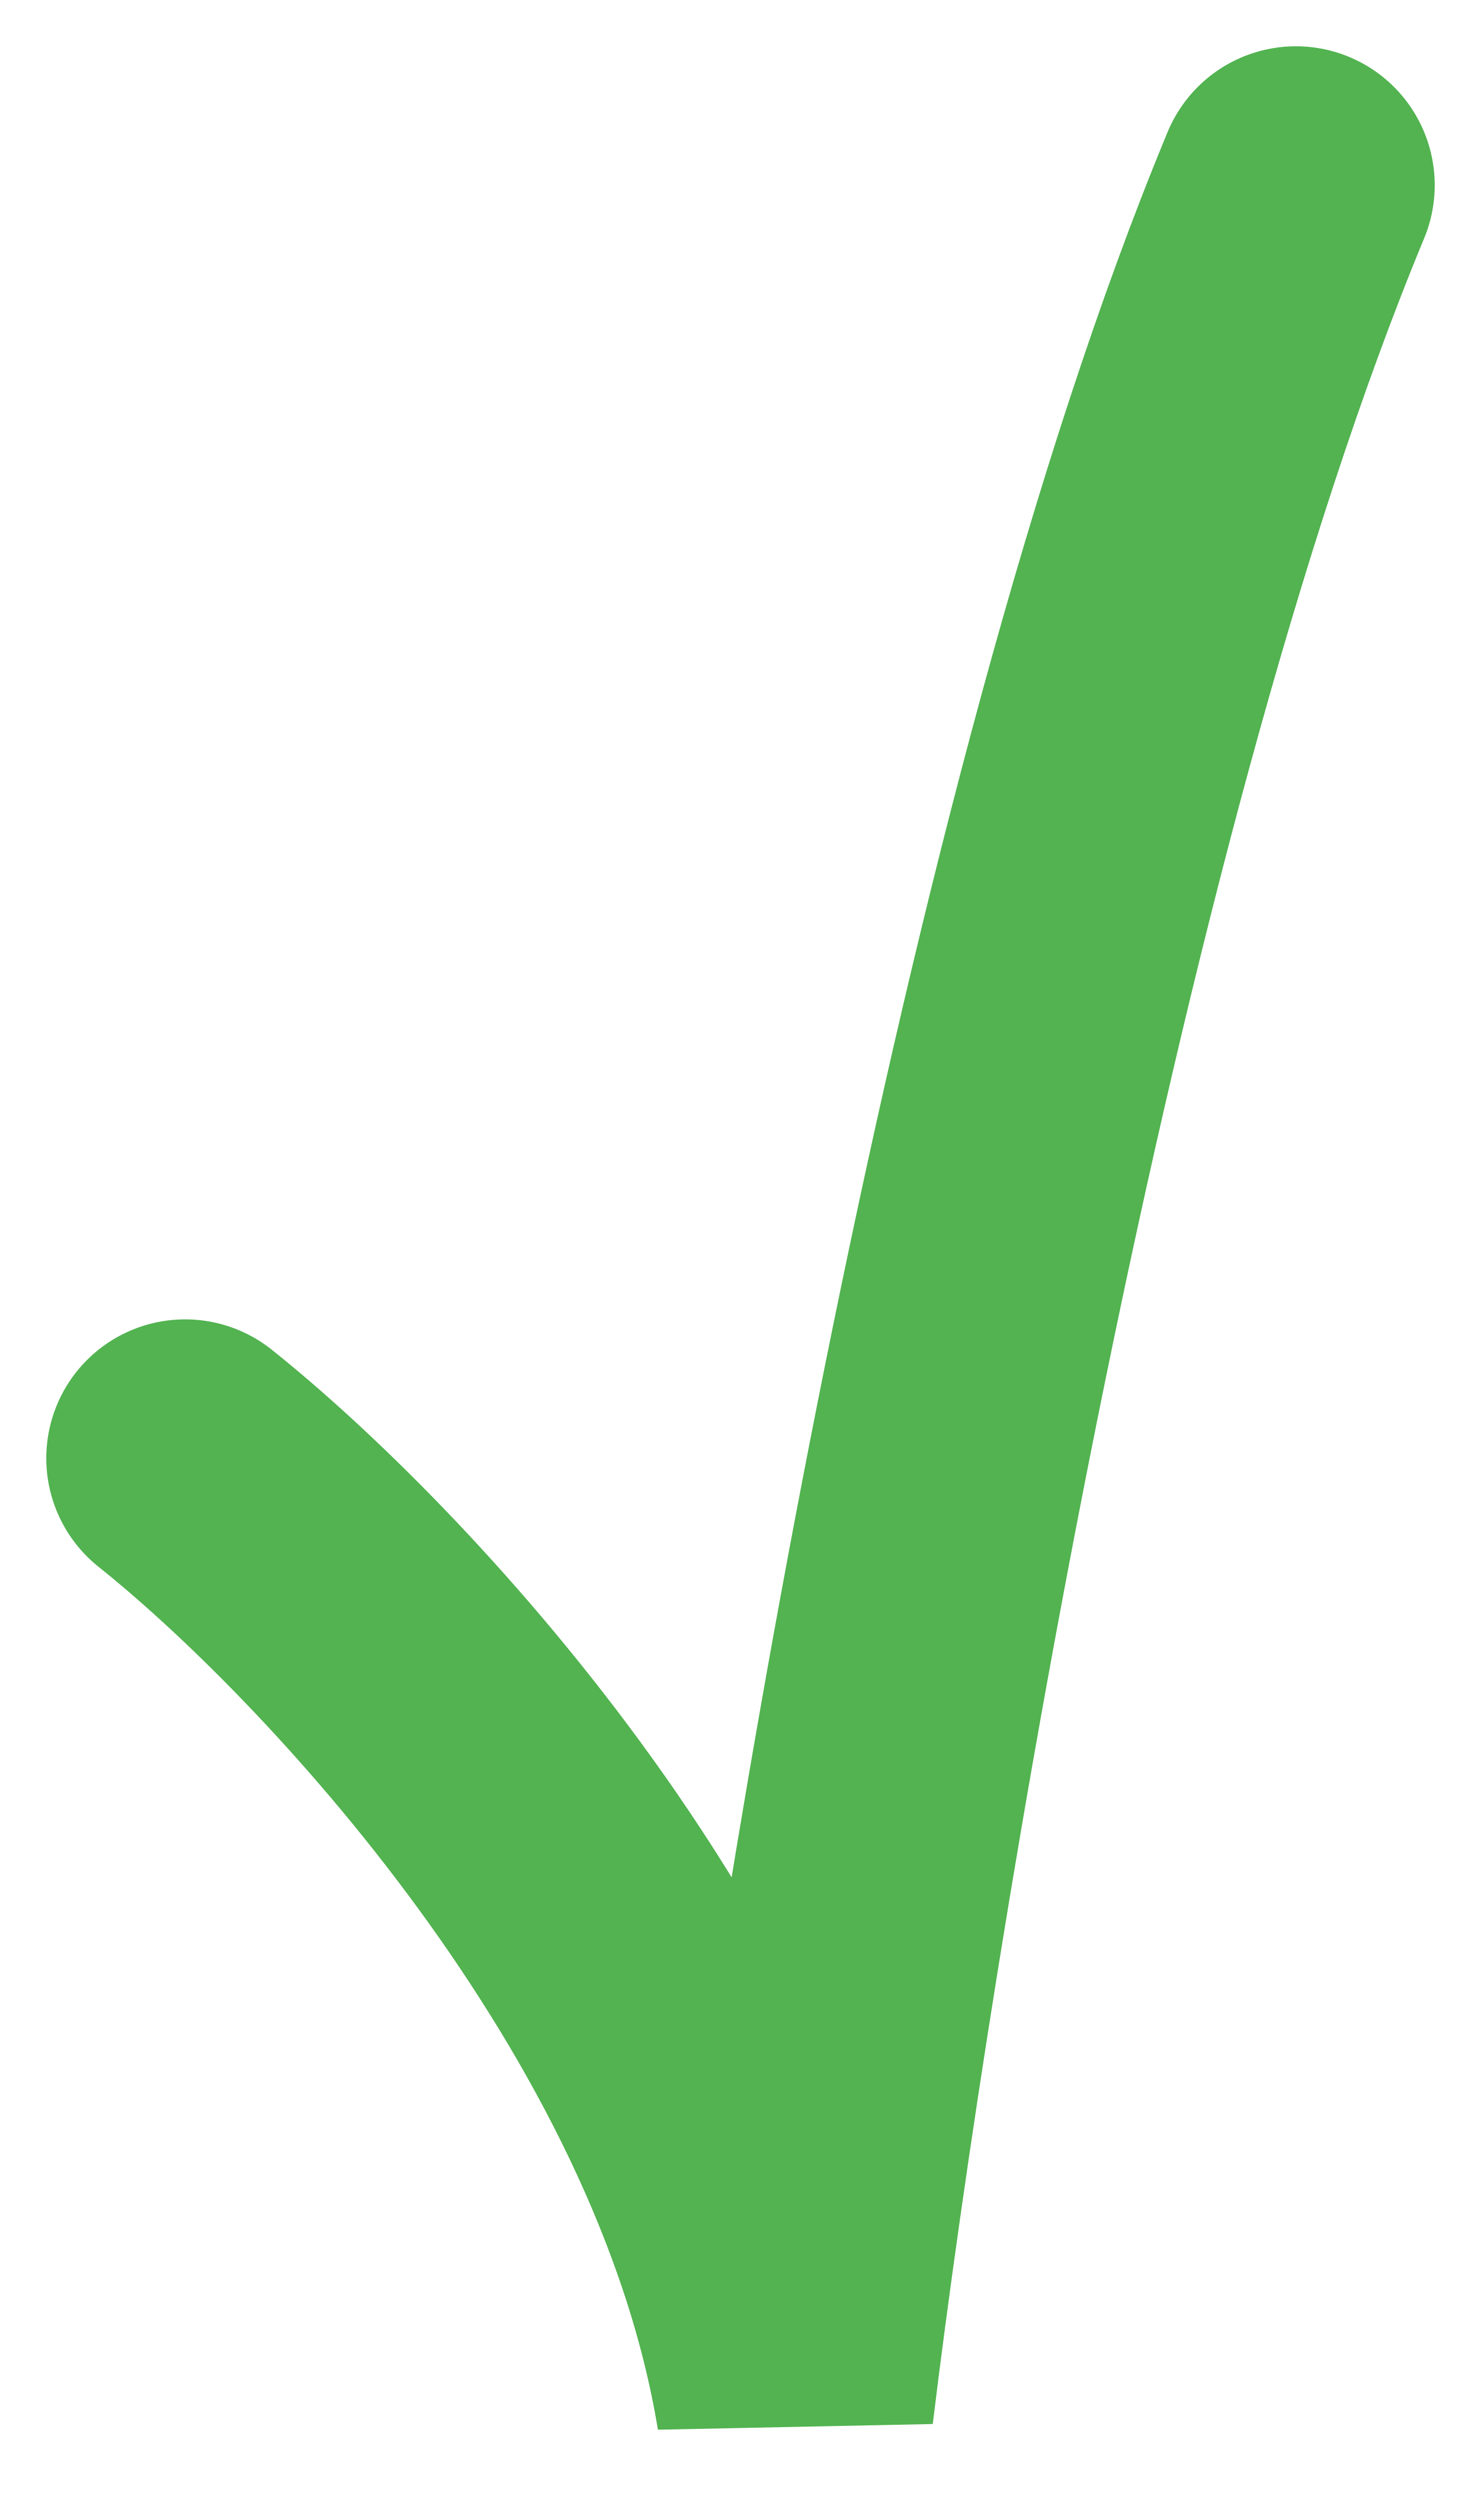 <svg width="16" height="27" viewBox="0 0 16 27" fill="none" xmlns="http://www.w3.org/2000/svg">
<path d="M2 15.75C3.882 17.25 7.835 21.4 8.588 26C9.216 20.833 11.177 8.8 14 2" stroke="#52B350" stroke-width="3" stroke-linecap="round"/>
</svg>
